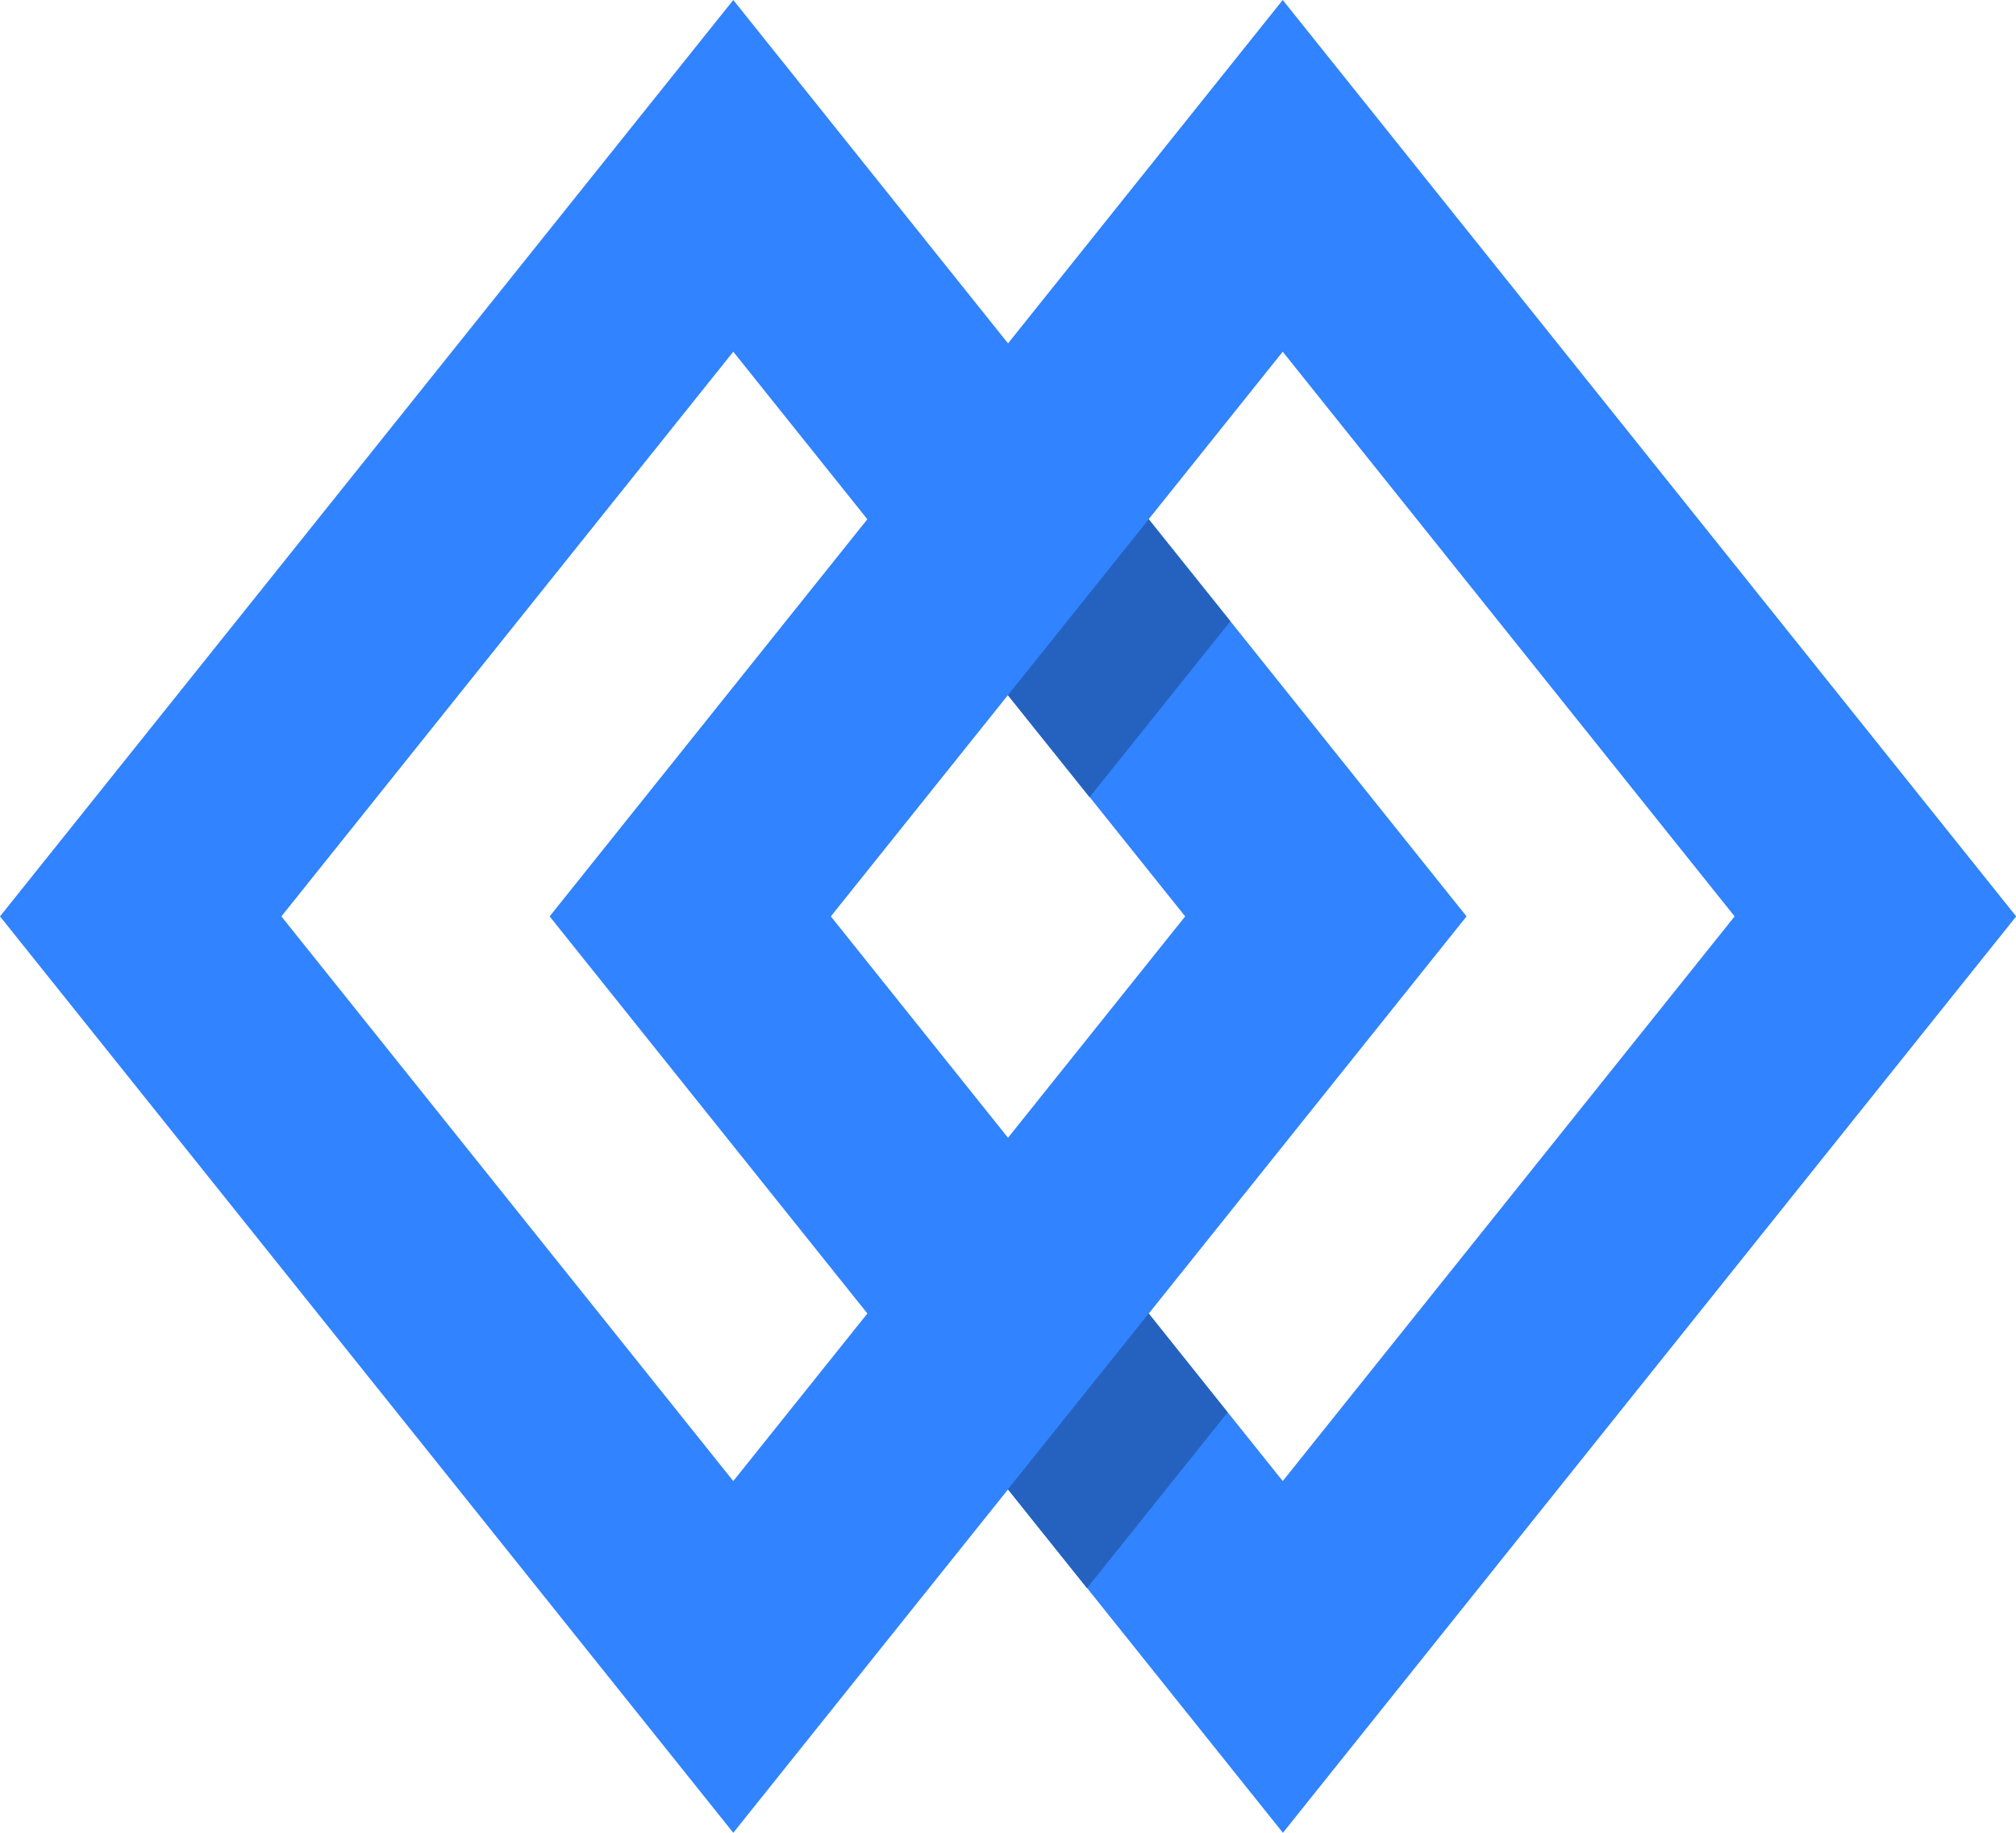 <svg width="33" height="30" viewBox="0 0 33 30" fill="none" xmlns="http://www.w3.org/2000/svg">
<g id="Symbol" clip-path="url(#clip0_938_2116)">
<path id="Vector" d="M12.003 5.757L19.4 15L12.003 24.243L4.606 15L12.003 5.757ZM12.003 0L0 15L12.003 30L24.006 15L12.003 0Z" fill="#3183FF"/>
<path id="Vector_2" d="M20.997 5.757L28.394 15L20.997 24.243L13.6 15L20.997 5.757ZM20.997 0L8.997 15L21 30L33.003 15L20.997 0Z" fill="#3183FF"/>
<path id="Vector_3" d="M17.835 13.049L20.14 10.169L18.803 8.5L16.498 11.38L17.835 13.049Z" fill="#2562BF"/>
<path id="Vector_4" d="M16.498 24.378L17.793 25.996L20.095 23.119L18.803 21.5L16.498 24.378Z" fill="#2562BF"/>
</g>
<defs>
<clipPath id="clip0_938_2116">
<rect width="33" height="30" fill="white"/>
</clipPath>
</defs>
</svg>
